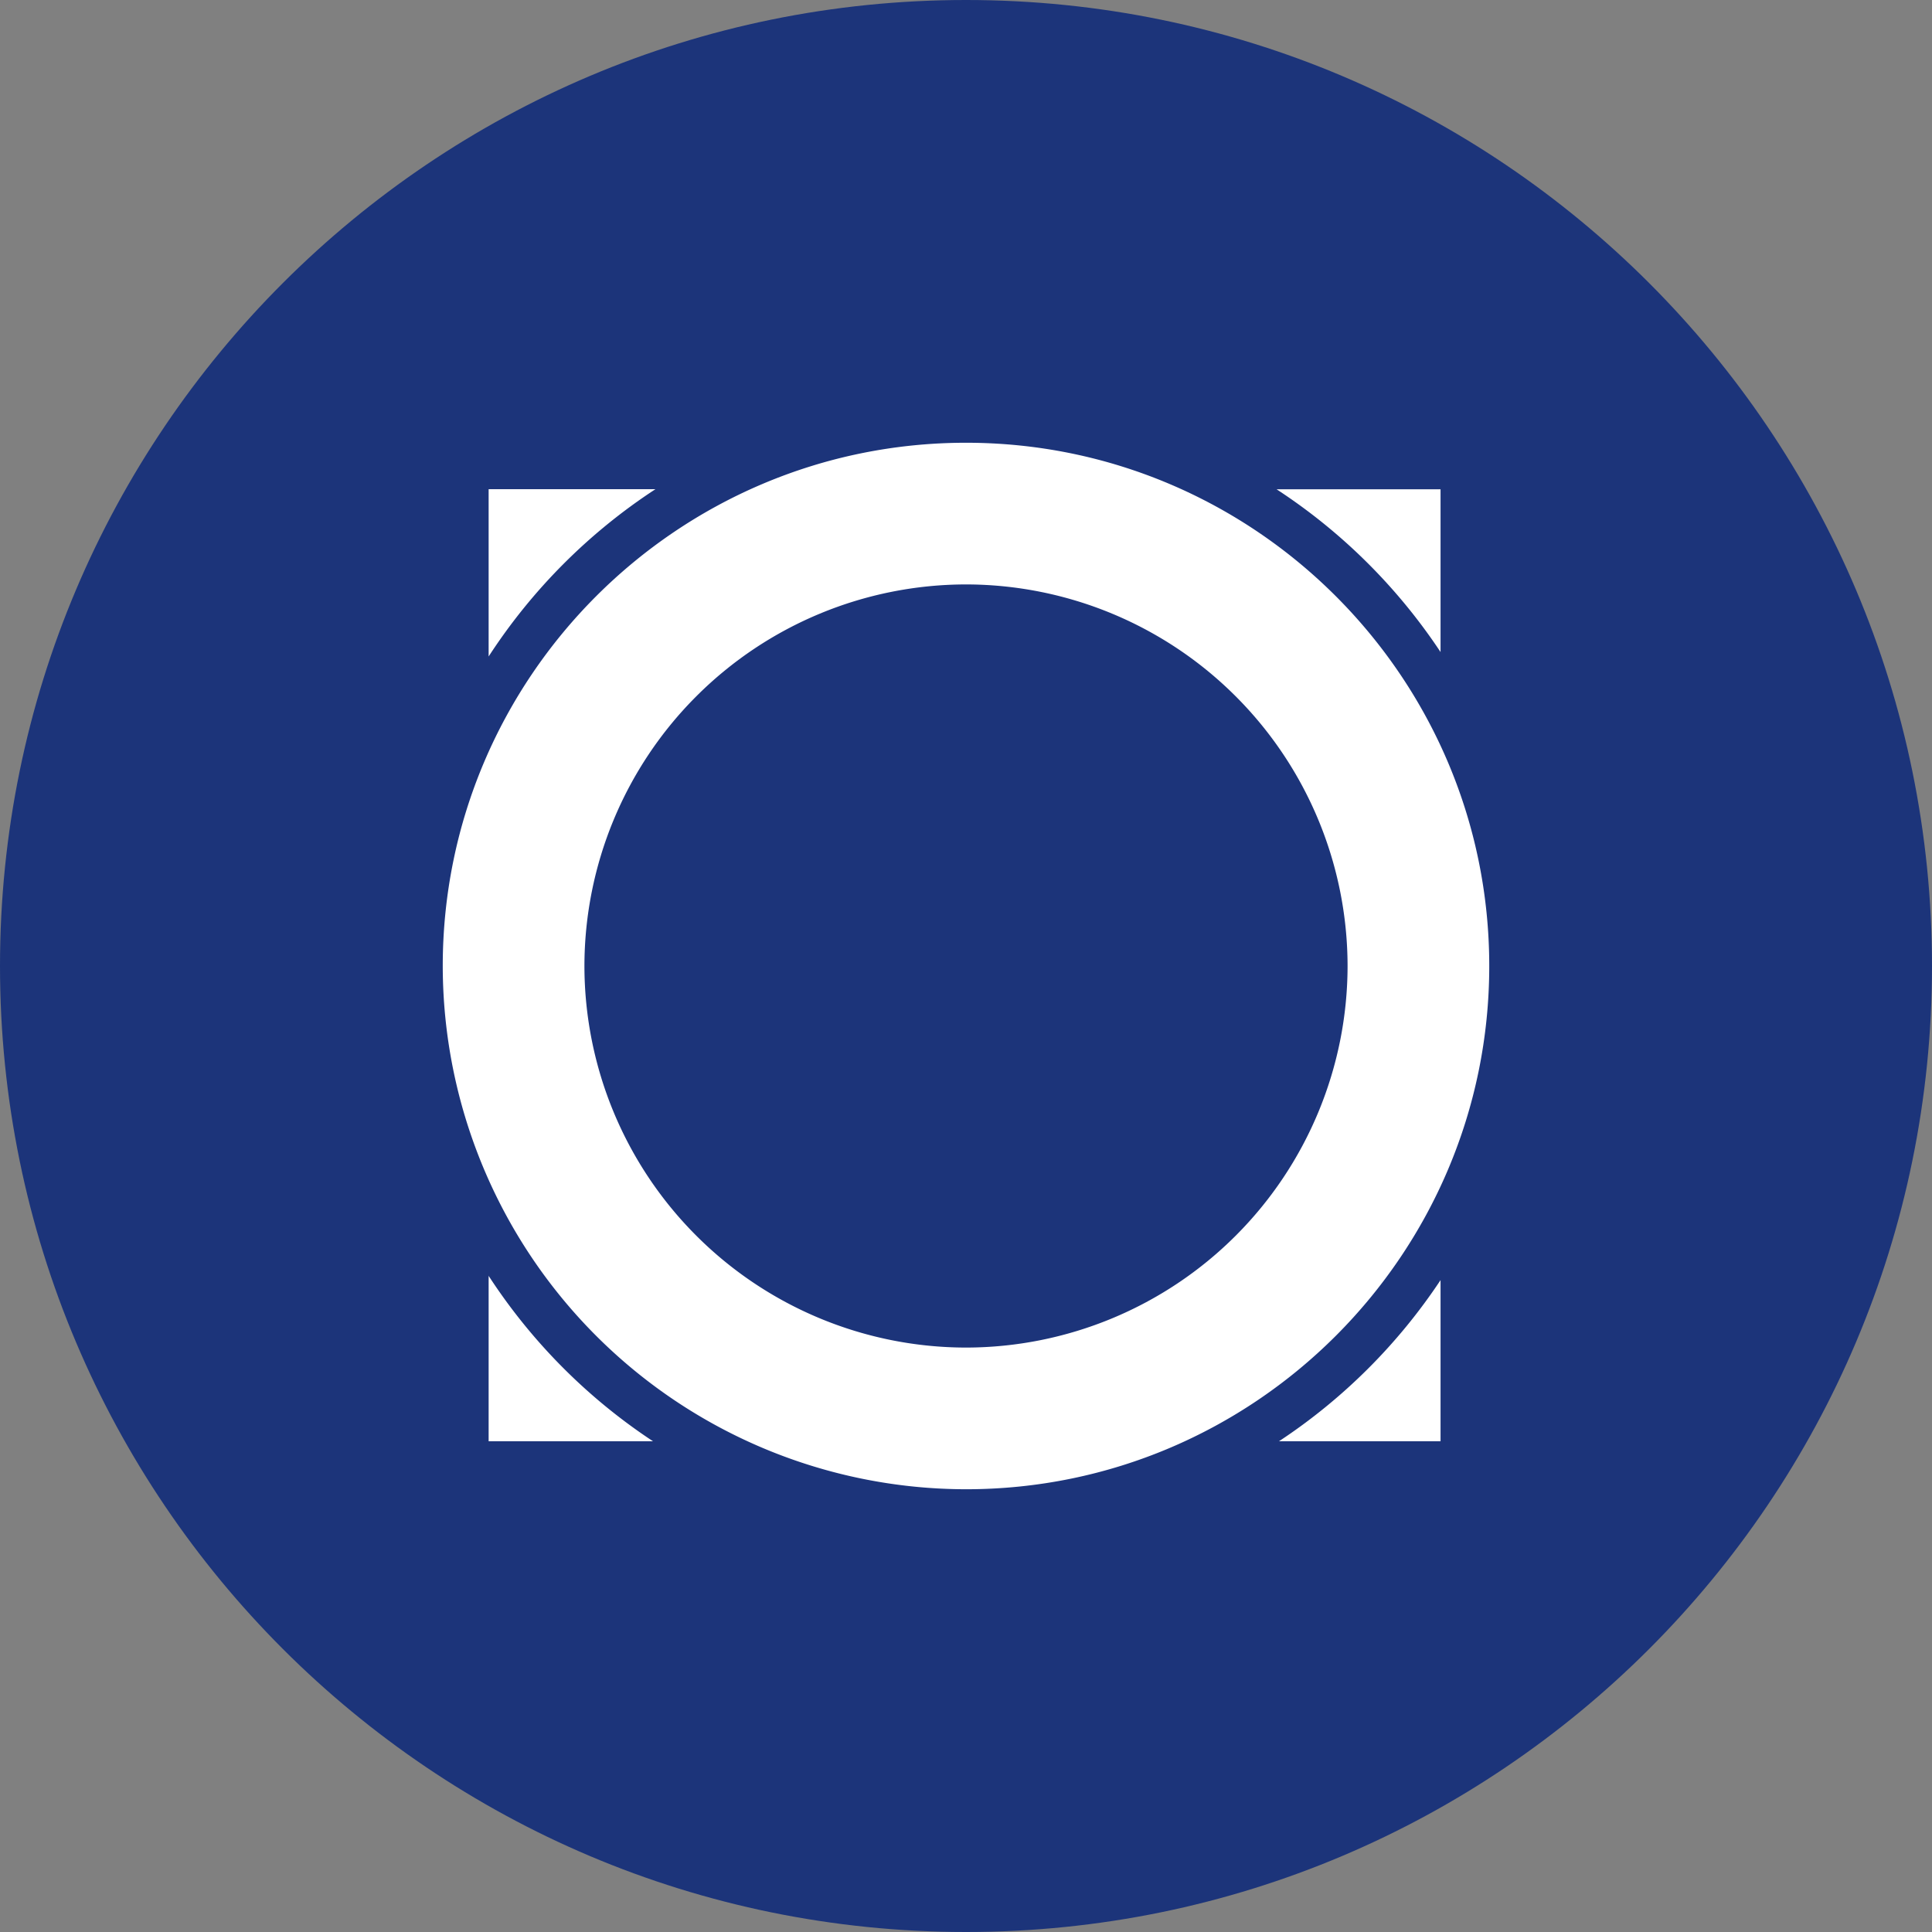 <svg xmlns="http://www.w3.org/2000/svg" fill="none" viewBox="0 0 24 24"><rect x="0" y="0" width="24" height="24" fill="#808080" stroke="none"/><g clip-path="url(#a)"><path fill="#1C347A" d="M12 24c6.627 0 12-5.373 12-12S18.627 0 12 0 0 5.373 0 12s5.373 12 12 12Z"/><path fill="#fff" d="M8.142 6.077A7.105 7.105 0 0 0 6.07 8.155V6.077h2.073ZM17.895 8.1a7.104 7.104 0 0 0-2.037-2.022h2.037V8.1Zm-2.007 9.804a7.107 7.107 0 0 0 2.007-2.002v2.002h-2.007Zm-9.82-2.058a7.104 7.104 0 0 0 2.044 2.058H6.07v-2.058ZM18.5 12c0 3.584-2.916 6.5-6.5 6.5A6.507 6.507 0 0 1 5.5 12c0-3.584 2.916-6.5 6.5-6.5s6.5 2.916 6.5 6.5ZM12 16.74A4.745 4.745 0 0 0 16.74 12 4.745 4.745 0 0 0 12 7.26 4.745 4.745 0 0 0 7.26 12 4.745 4.745 0 0 0 12 16.74Z"/></g><defs><clipPath id="a"><path fill="#fff" d="M0 0h24v24H0z"/></clipPath></defs></svg>